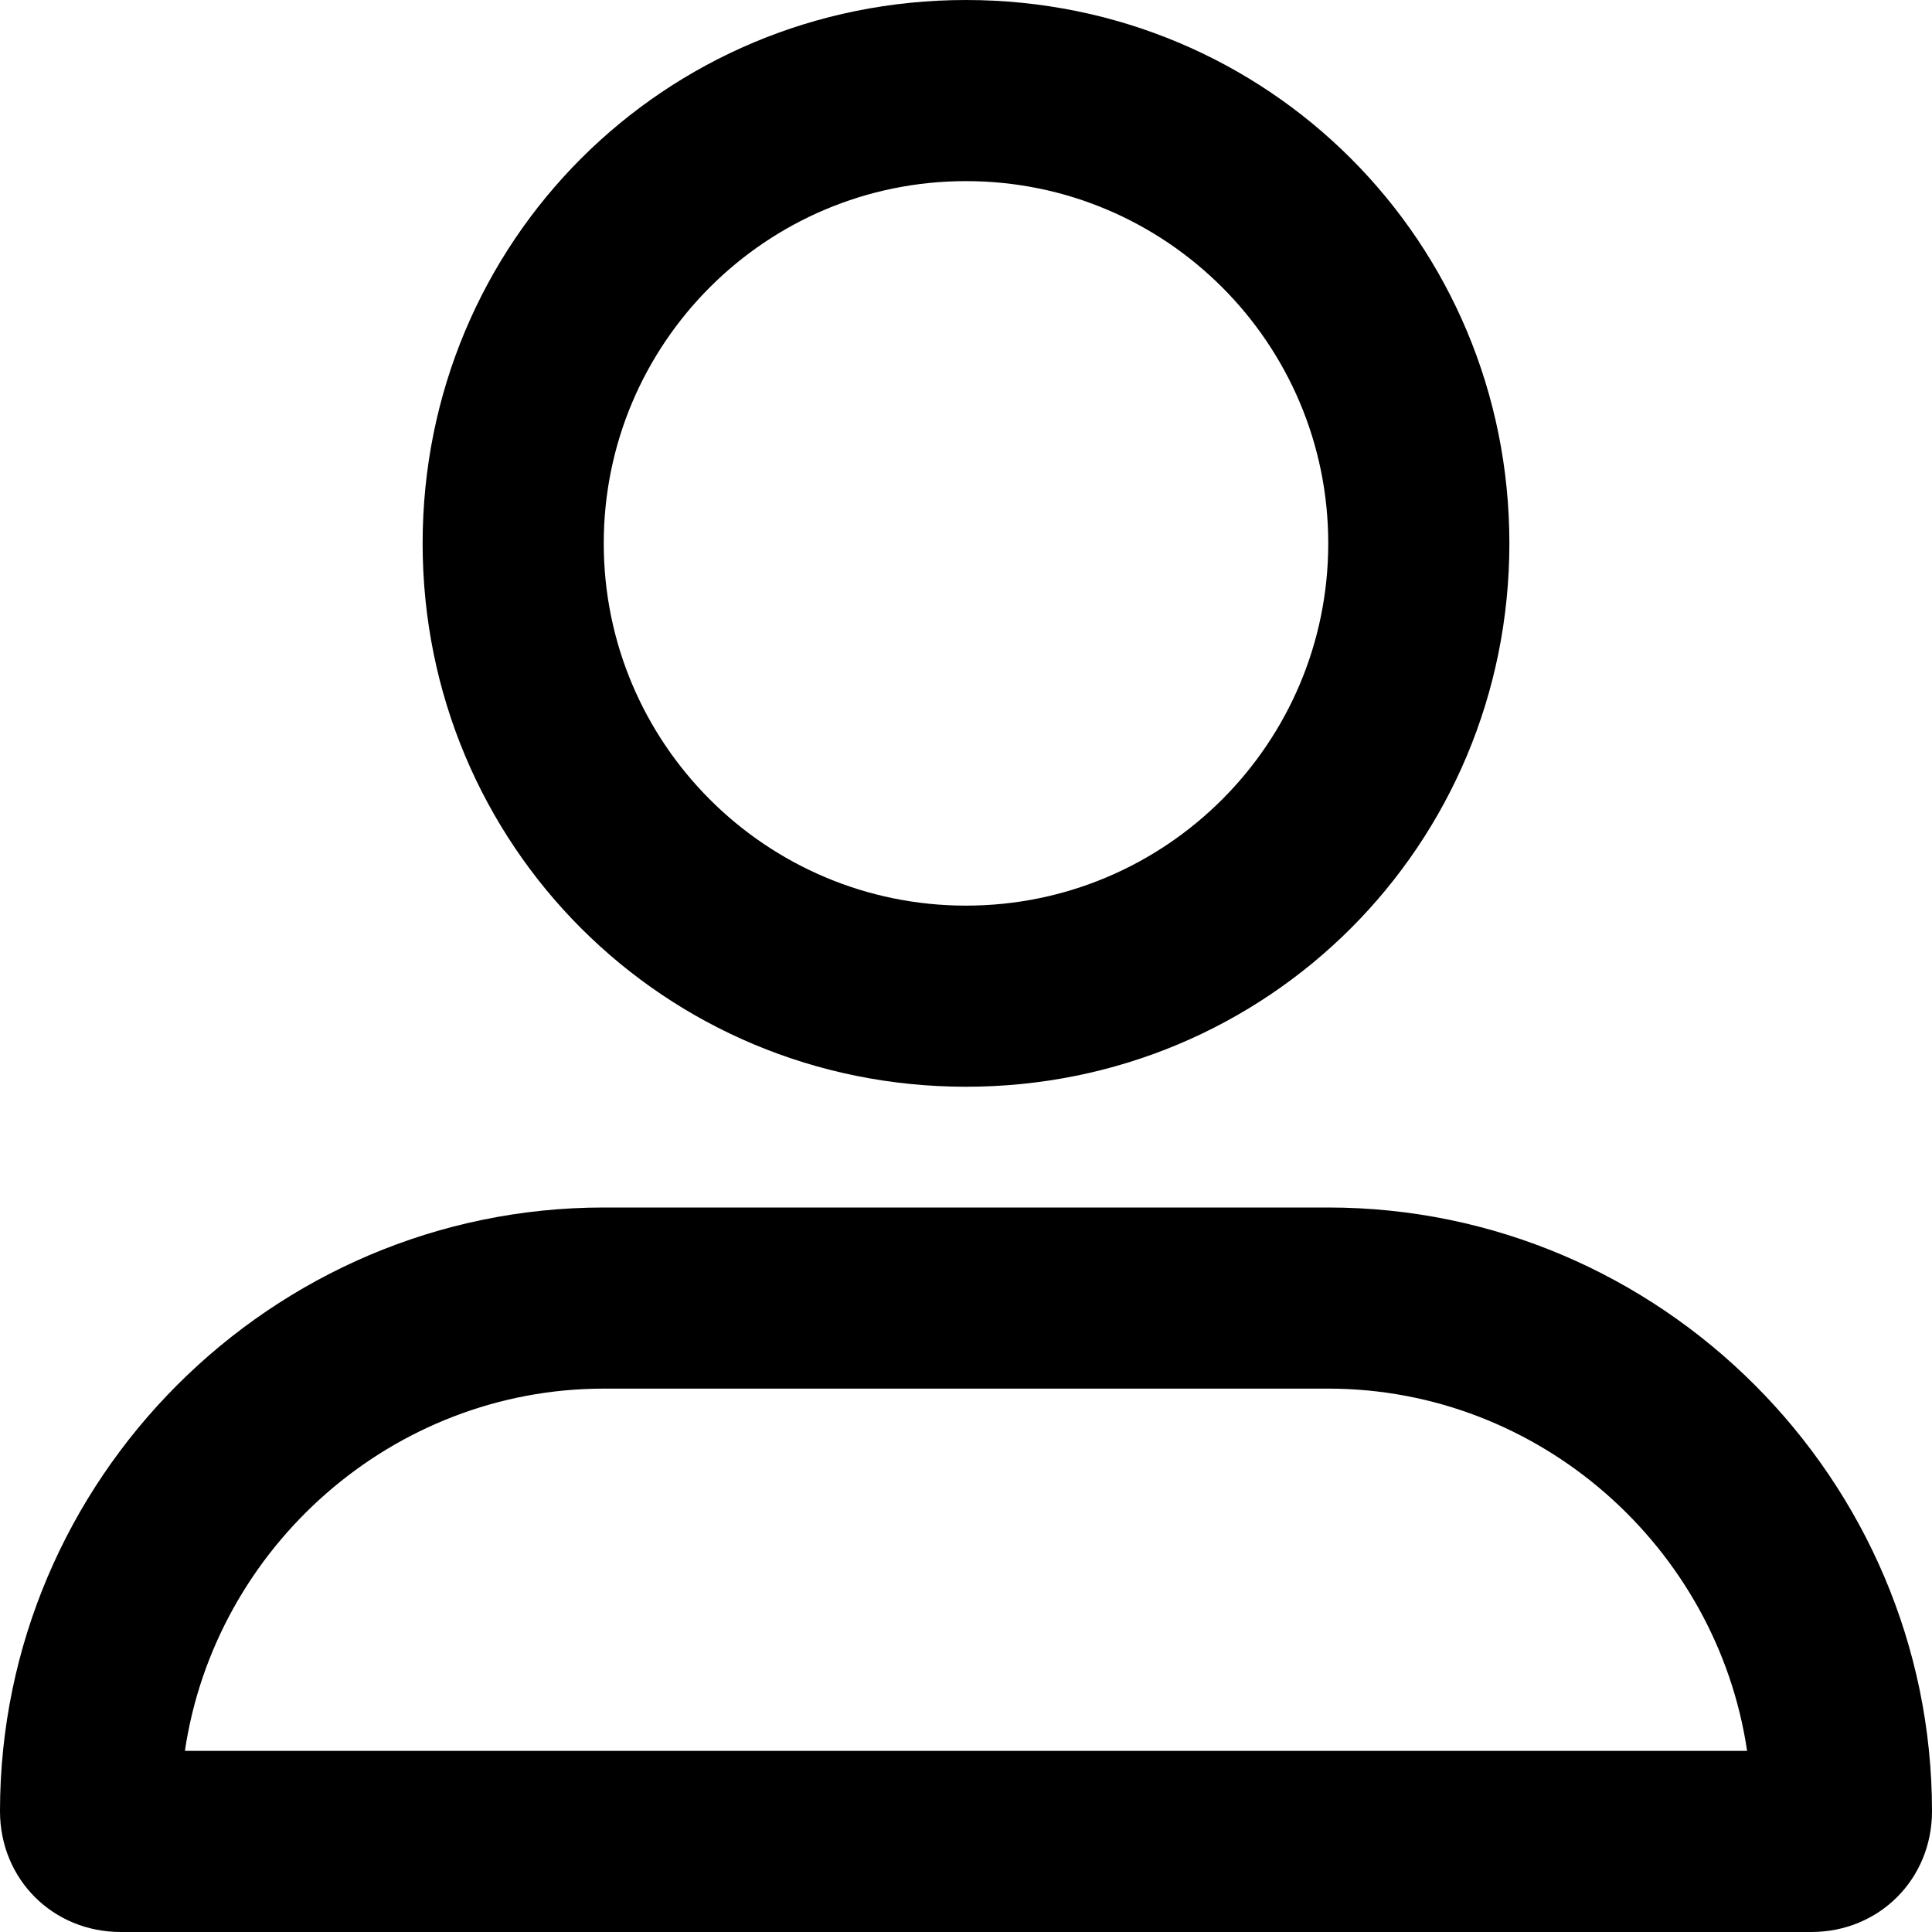 <svg xmlns="http://www.w3.org/2000/svg" viewBox="0 0 512 512"><!-- Font Awesome Pro 6.0.0-alpha1 by @fontawesome - https://fontawesome.com License - https://fontawesome.com/license (Commercial License) --><path d="M256 288C336 288 400 224 400 144S336 0 256 0C176 0 112 64 112 144S176 288 256 288ZM256 48C309 48 352 91 352 144C352 197 309 240 256 240C203 240 160 197 160 144C160 91 203 48 256 48ZM352 320H160C72 320 0 392 0 480C0 498 14 512 32 512H480C498 512 512 498 512 480C512 392 440 320 352 320ZM49 464C57 410 104 368 160 368H352C408 368 455 410 463 464H49Z"/></svg>